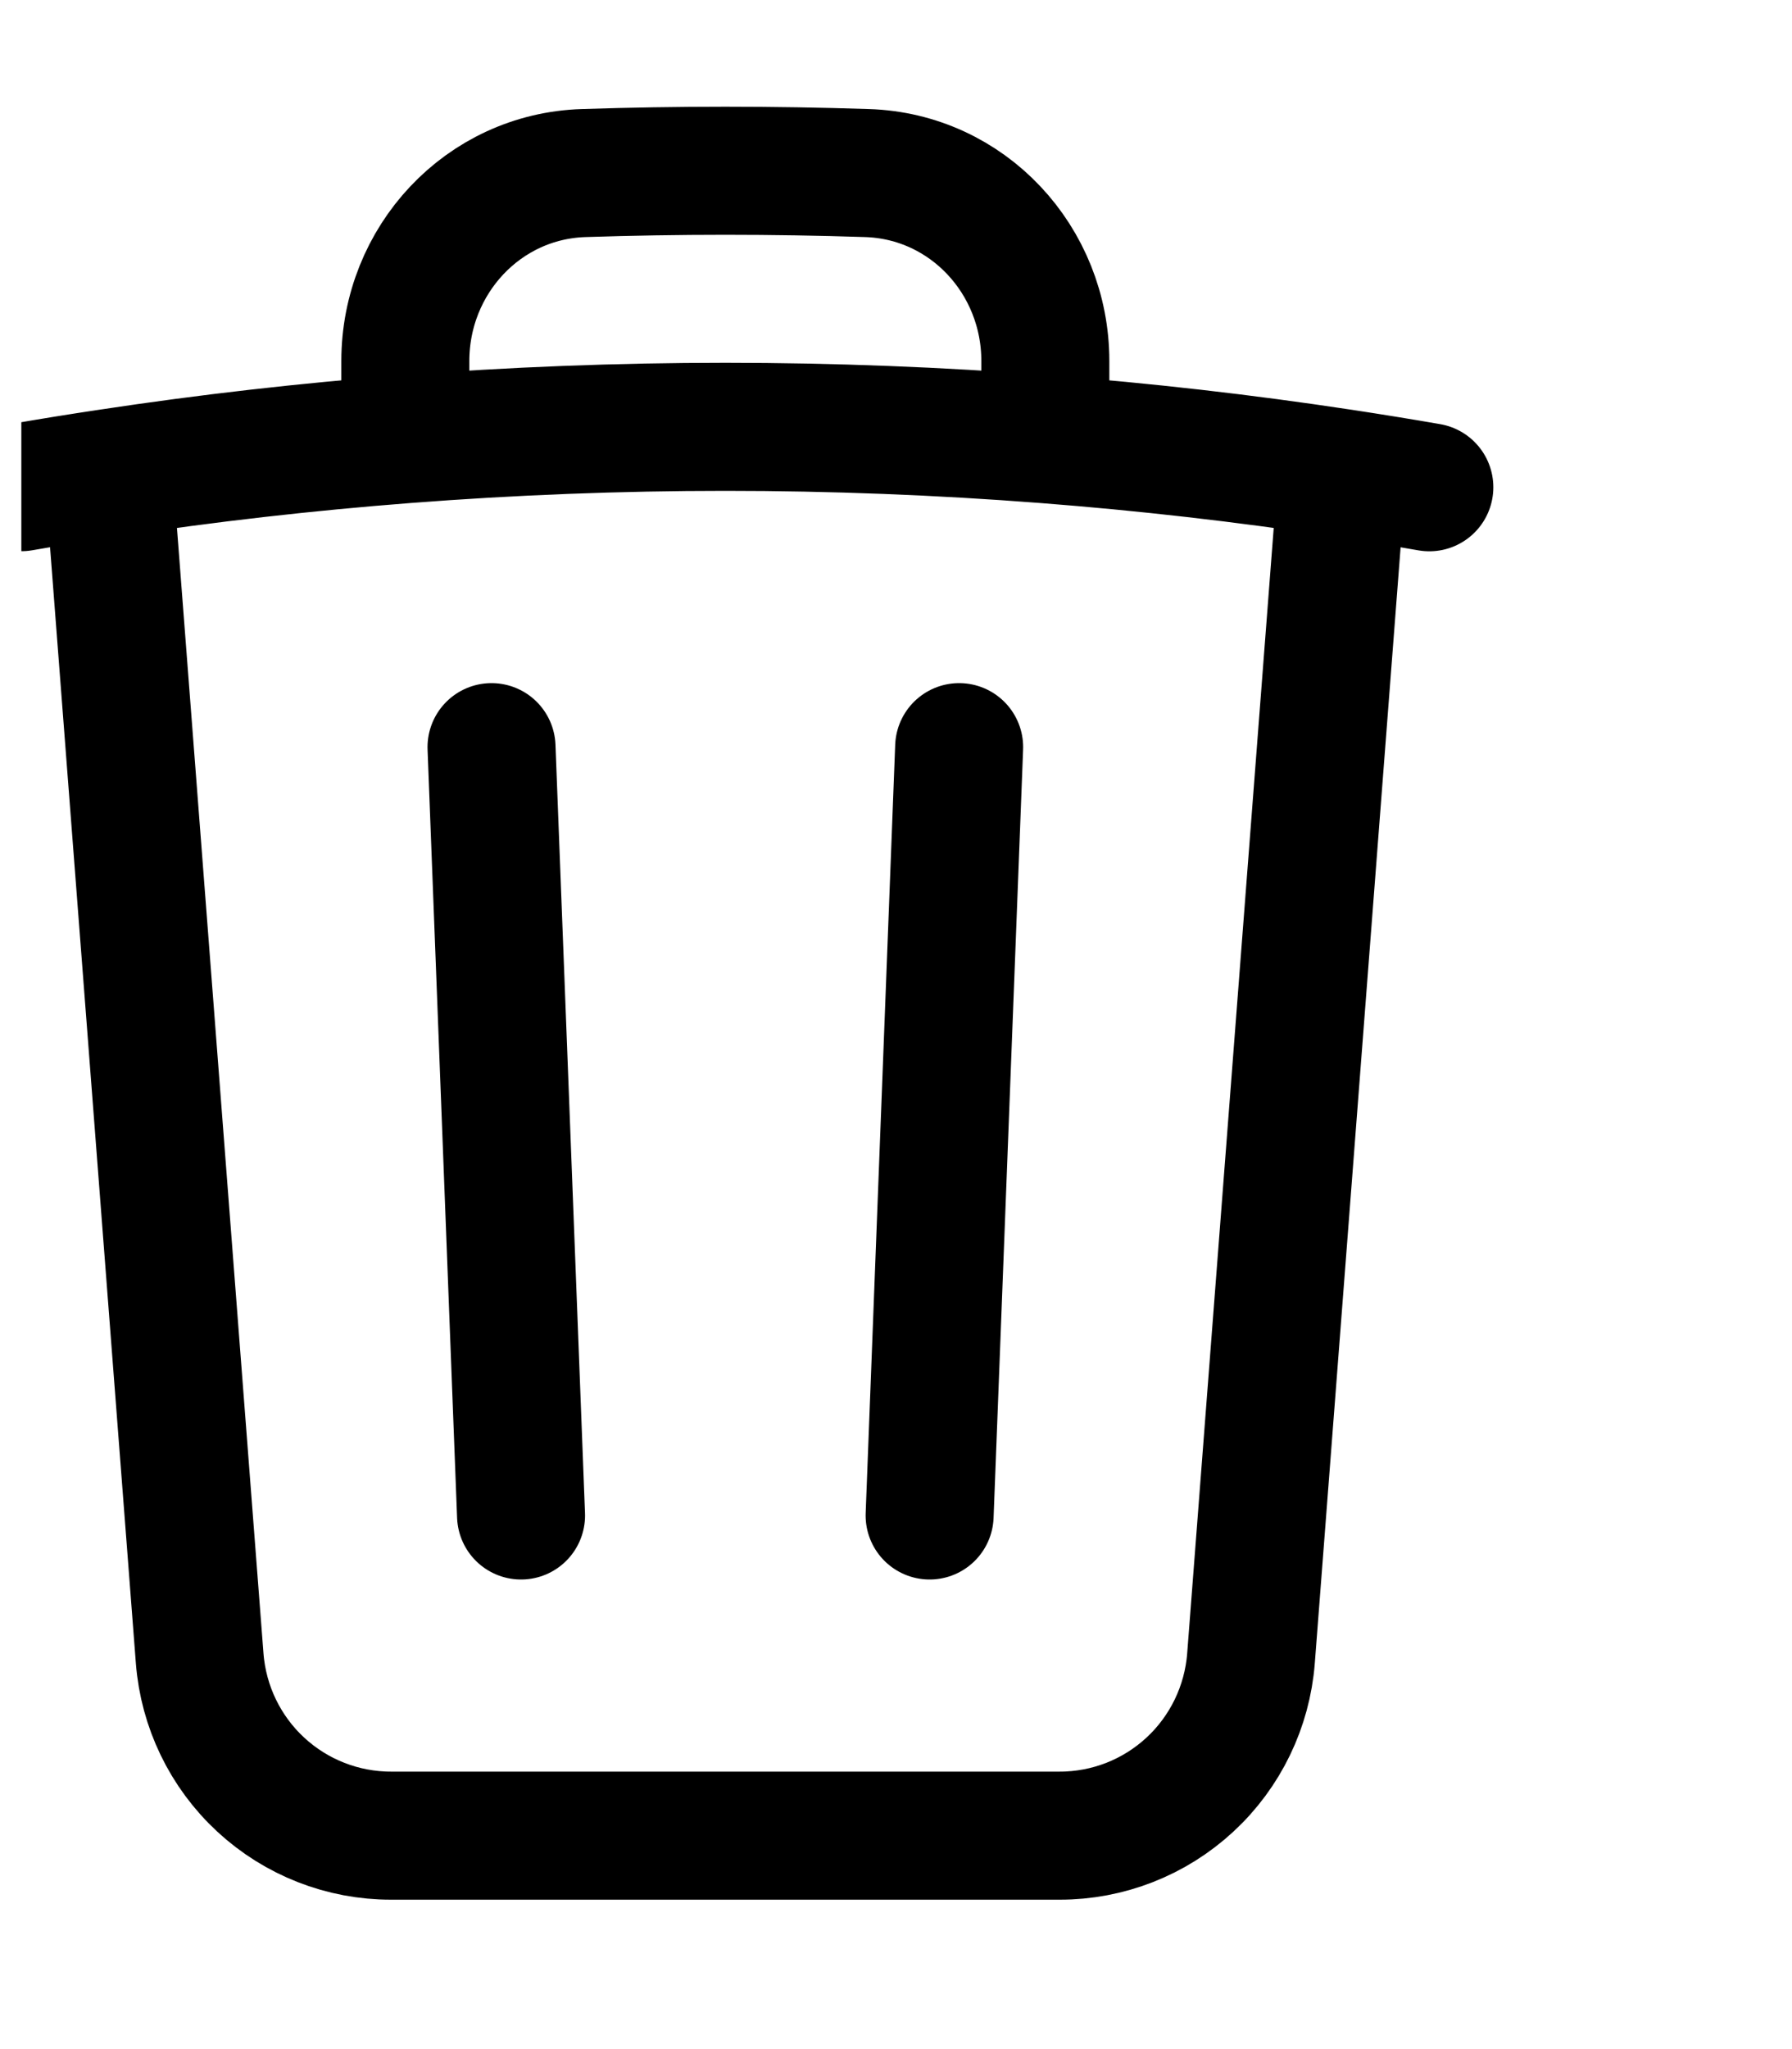 <svg width="21" height="24" viewBox="0 0 21 24" fill="none" xmlns="http://www.w3.org/2000/svg">
<g clip-path="url(#clip0_173_1348)">
<path d="M11.24 8.751L10.894 17.75M6.106 17.75L5.76 8.751M15.728 5.541C16.07 5.593 16.41 5.648 16.75 5.707M15.728 5.541L14.66 19.424C14.616 19.989 14.361 20.517 13.945 20.902C13.529 21.287 12.983 21.501 12.416 21.5H4.584C4.017 21.501 3.471 21.287 3.055 20.902C2.639 20.517 2.384 19.989 2.34 19.424L1.272 5.541M15.728 5.541C14.574 5.366 13.414 5.234 12.25 5.144M1.272 5.541C0.93 5.592 0.59 5.647 0.25 5.706M1.272 5.541C2.426 5.366 3.586 5.234 4.75 5.144M12.25 5.144V4.228C12.25 3.048 11.34 2.064 10.16 2.027C9.054 1.991 7.946 1.991 6.84 2.027C5.66 2.064 4.75 3.049 4.75 4.228V5.144M12.25 5.144C9.754 4.951 7.246 4.951 4.75 5.144" stroke="black" stroke-width="1.5" stroke-linecap="round" stroke-linejoin="round"/>
</g>
<defs>
<clipPath id="clip0_173_1348">
<rect width="20.5" height="23.5" fill="white" transform="translate(0.25)"/>
</clipPath>
</defs>
</svg>
